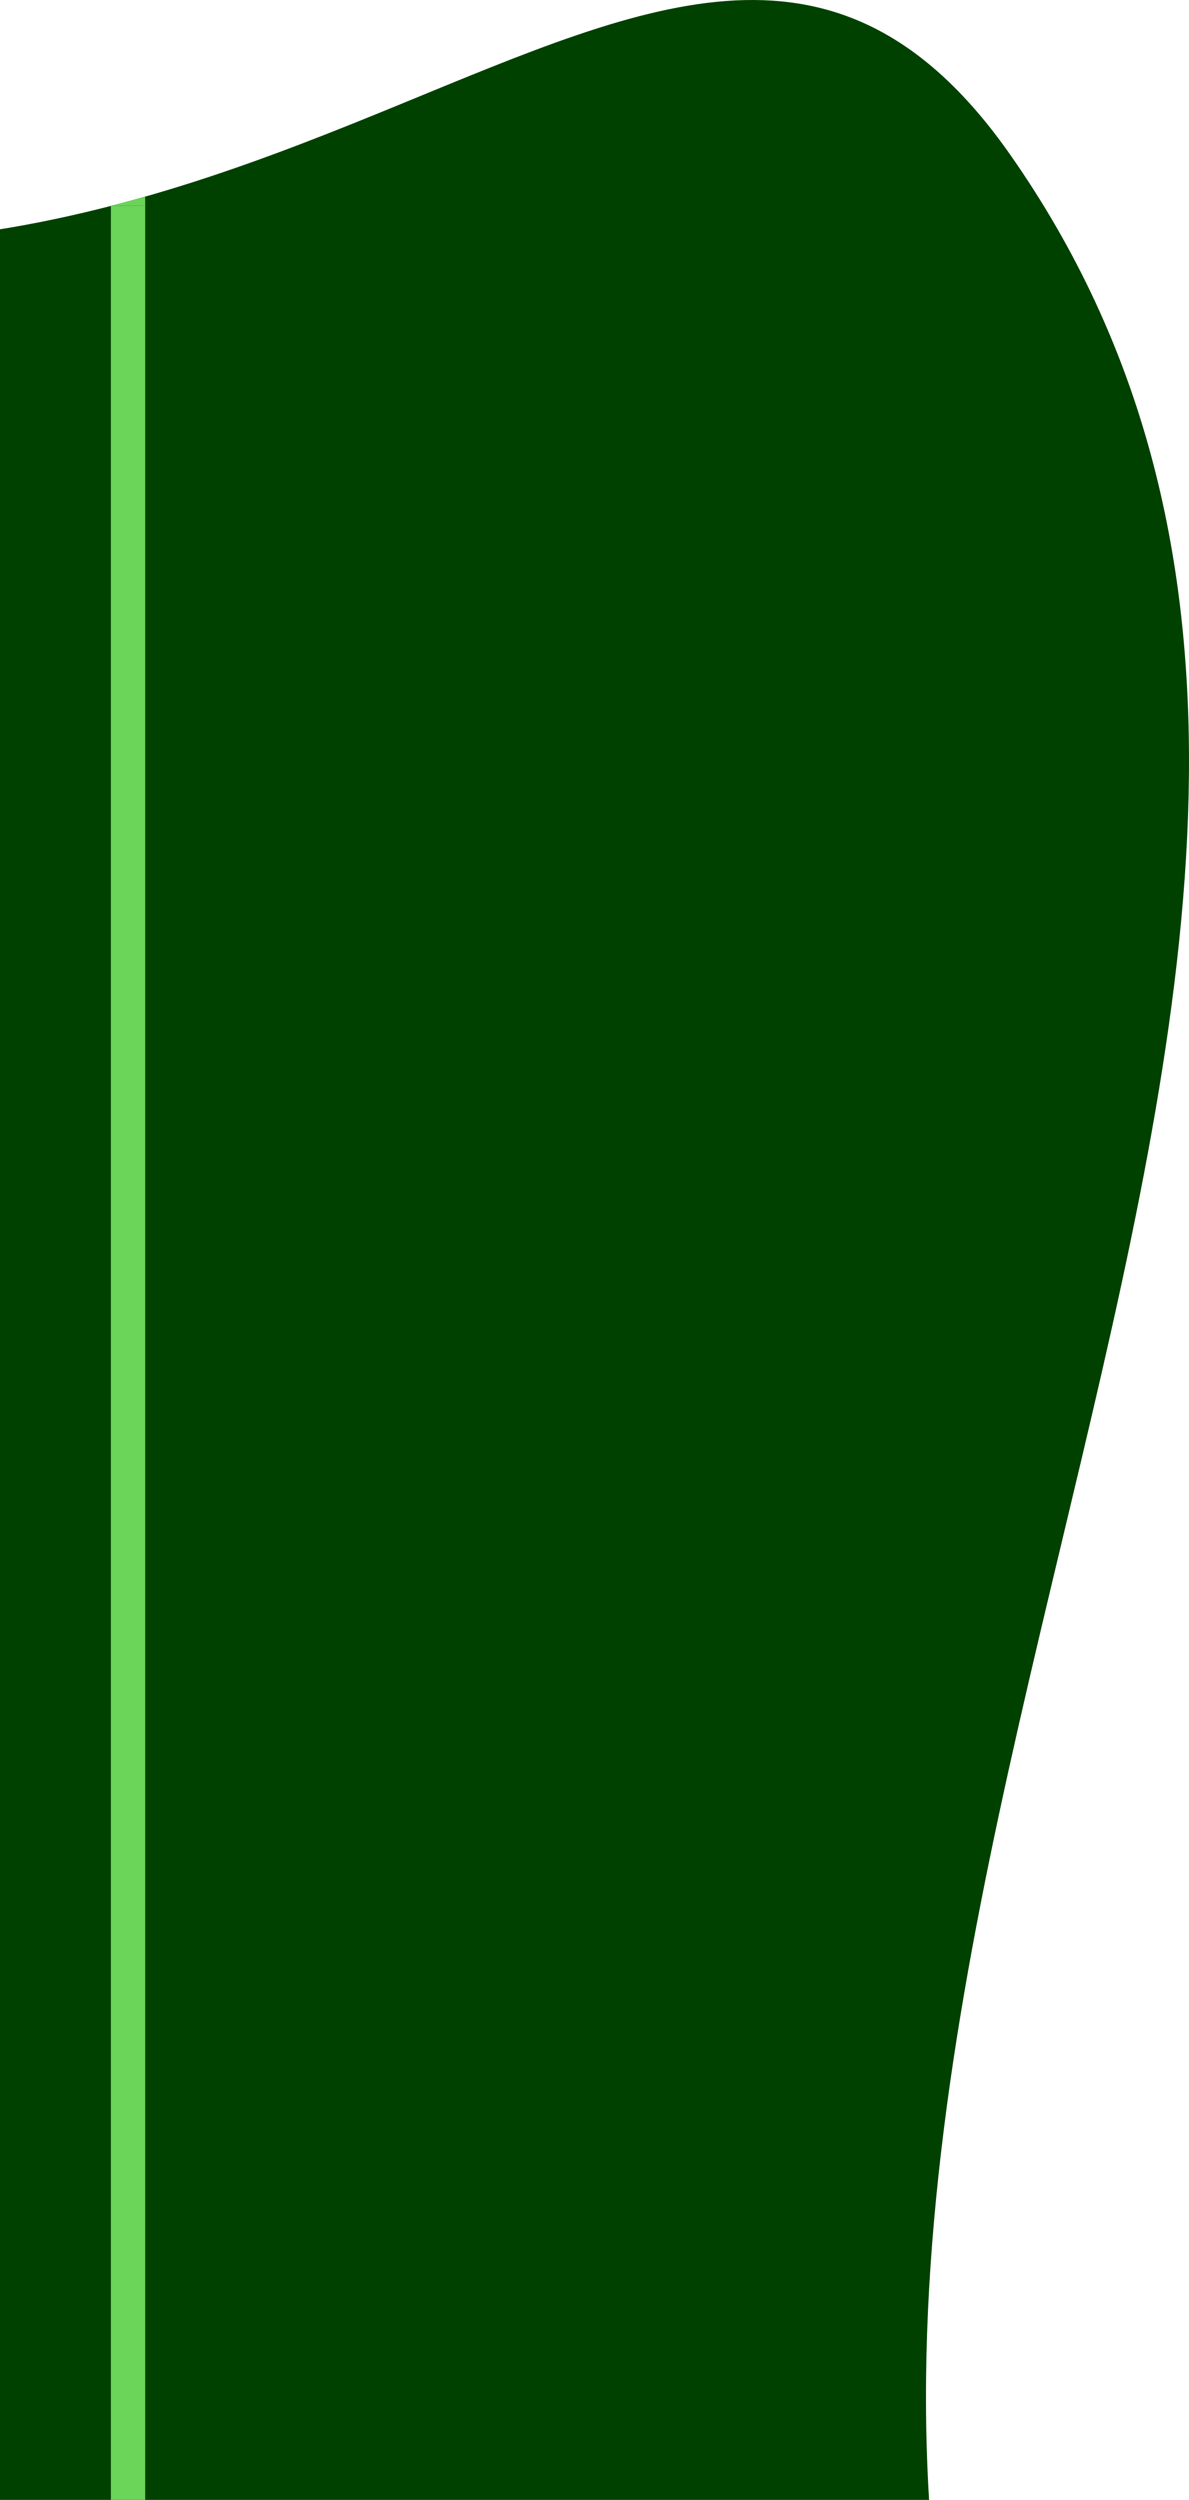<svg width="520" height="1093" viewBox="0 0 520 1093" fill="none" xmlns="http://www.w3.org/2000/svg">
<path d="M441.698 1265.29C594.63 1678.91 -363.84 1639.75 -261.363 1265.29C-158.886 890.833 -633.013 -85.775 -261.363 67.476C110.287 220.727 294.031 -143.141 441.698 67.476C678.217 404.822 288.767 851.675 441.698 1265.29Z" fill="#014100"/>
<path d="M56 90L56 1190" stroke="#6AD559" stroke-width="15"/>
<path d="M48.5 90L63.5 86V90H48.5Z" fill="#6AD459"/>
</svg>
